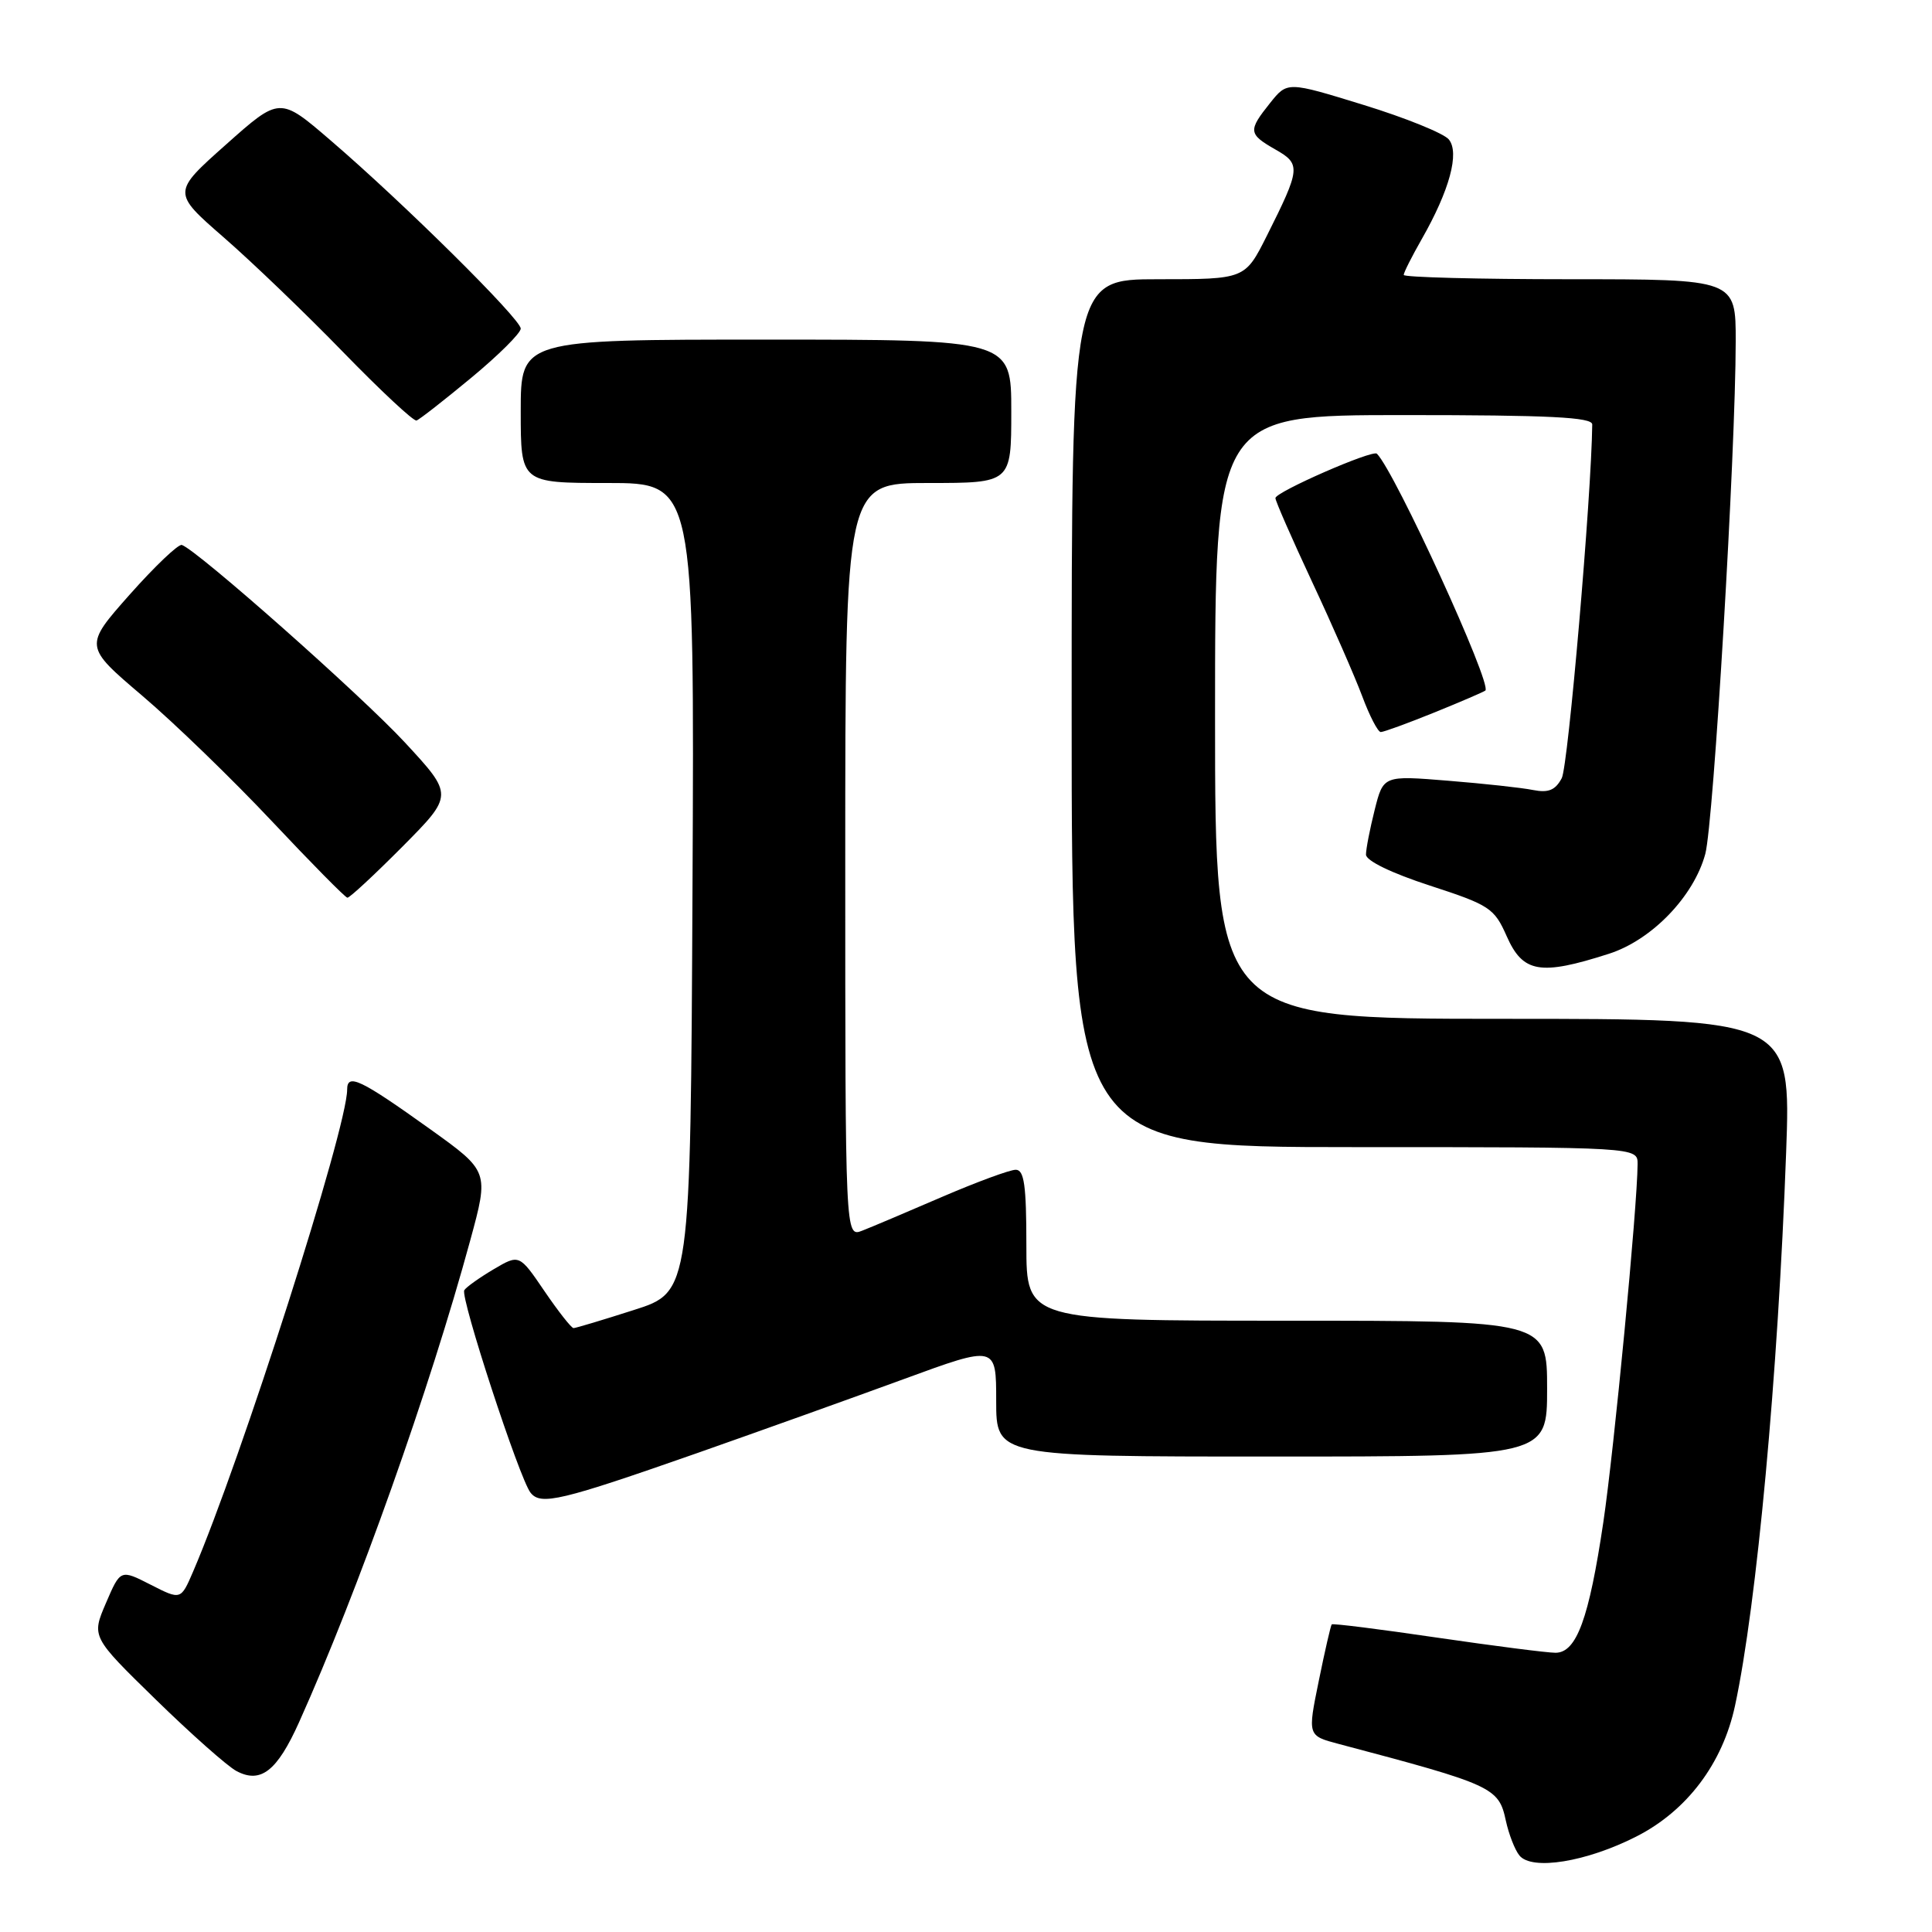 <?xml version="1.0" encoding="UTF-8" standalone="no"?>
<!DOCTYPE svg PUBLIC "-//W3C//DTD SVG 1.1//EN" "http://www.w3.org/Graphics/SVG/1.1/DTD/svg11.dtd" >
<svg xmlns="http://www.w3.org/2000/svg" xmlns:xlink="http://www.w3.org/1999/xlink" version="1.1" viewBox="0 0 256 256">
 <g >
 <path fill="currentColor"
d=" M 216.84 243.34 C 223.54 239.93 228.26 233.66 229.90 226.01 C 232.78 212.62 235.60 182.08 236.67 152.75 C 237.32 135.00 237.32 135.00 199.16 135.00 C 161.00 135.00 161.00 135.00 161.00 95.00 C 161.00 55.00 161.00 55.00 186.00 55.00 C 205.34 55.00 211.00 55.28 210.98 56.25 C 210.87 65.79 207.79 101.53 206.94 103.11 C 206.09 104.71 205.17 105.08 203.14 104.68 C 201.66 104.38 196.60 103.83 191.88 103.45 C 183.30 102.75 183.30 102.75 182.15 107.32 C 181.52 109.83 181.00 112.49 181.00 113.24 C 181.00 114.05 184.38 115.69 189.45 117.34 C 197.38 119.92 198.00 120.33 199.64 124.04 C 201.79 128.91 204.07 129.31 213.19 126.38 C 218.87 124.56 224.44 118.78 225.96 113.15 C 227.06 109.06 229.98 59.91 229.99 45.25 C 230.00 37.00 230.00 37.00 208.00 37.00 C 195.90 37.00 186.00 36.74 186.00 36.43 C 186.00 36.11 187.08 33.98 188.39 31.68 C 192.07 25.23 193.43 20.23 191.97 18.47 C 191.31 17.67 186.23 15.61 180.67 13.90 C 170.58 10.79 170.58 10.79 168.30 13.64 C 165.36 17.32 165.40 17.75 168.98 19.80 C 172.40 21.74 172.34 22.31 167.86 31.25 C 164.97 37.00 164.97 37.00 153.49 37.00 C 142.00 37.00 142.00 37.00 142.00 94.50 C 142.00 152.00 142.00 152.00 179.50 152.00 C 217.00 152.00 217.00 152.00 216.99 154.25 C 216.96 159.90 213.88 192.07 212.45 201.70 C 210.55 214.49 208.90 219.00 206.11 219.00 C 205.01 219.00 197.94 218.09 190.40 216.99 C 182.86 215.88 176.59 215.09 176.46 215.24 C 176.33 215.38 175.55 218.76 174.74 222.75 C 173.26 229.99 173.26 229.99 177.38 231.08 C 197.83 236.49 198.59 236.84 199.53 241.24 C 199.92 243.03 200.72 245.11 201.33 245.86 C 202.97 247.89 210.21 246.72 216.84 243.34 Z  M 39.63 228.20 C 47.43 210.84 56.93 184.10 62.31 164.35 C 64.80 155.21 64.80 155.21 56.97 149.60 C 47.76 143.01 46.00 142.17 46.00 144.37 C 46.00 149.49 31.94 193.47 25.58 208.26 C 23.96 212.02 23.96 212.02 19.96 209.98 C 15.96 207.94 15.96 207.94 14.04 212.41 C 12.12 216.88 12.12 216.88 20.63 225.19 C 25.31 229.76 30.12 234.02 31.31 234.66 C 34.53 236.39 36.71 234.70 39.63 228.20 Z  M 92.50 192.50 C 100.75 189.60 113.01 185.21 119.75 182.74 C 132.00 178.25 132.00 178.25 132.00 185.62 C 132.00 193.00 132.00 193.00 168.50 193.00 C 205.00 193.00 205.00 193.00 205.00 184.00 C 205.00 175.00 205.00 175.00 170.50 175.00 C 136.00 175.00 136.00 175.00 136.00 165.00 C 136.00 157.06 135.71 155.00 134.59 155.00 C 133.81 155.00 129.42 156.62 124.84 158.59 C 120.25 160.57 115.49 162.59 114.25 163.07 C 112.00 163.95 112.00 163.95 112.00 113.98 C 112.00 64.00 112.00 64.00 123.00 64.00 C 134.00 64.00 134.00 64.00 134.00 54.50 C 134.00 45.00 134.00 45.00 101.50 45.00 C 69.00 45.00 69.00 45.00 69.00 54.50 C 69.00 64.00 69.00 64.00 80.51 64.00 C 92.02 64.00 92.02 64.00 91.76 117.59 C 91.50 171.19 91.50 171.19 84.00 173.58 C 79.88 174.90 76.28 175.98 76.00 175.98 C 75.72 175.99 73.99 173.79 72.15 171.09 C 68.81 166.18 68.81 166.18 65.40 168.19 C 63.53 169.30 61.78 170.54 61.52 170.96 C 60.96 171.87 68.83 195.94 70.30 197.79 C 71.65 199.51 74.29 198.88 92.50 192.50 Z  M 53.33 112.18 C 60.10 105.35 60.10 105.35 53.65 98.38 C 47.87 92.14 26.19 72.94 24.10 72.21 C 23.65 72.05 20.54 75.01 17.20 78.77 C 11.13 85.62 11.13 85.62 18.84 92.18 C 23.09 95.79 30.82 103.28 36.03 108.82 C 41.24 114.36 45.74 118.92 46.03 118.95 C 46.32 118.98 49.60 115.93 53.33 112.18 Z  M 190.08 94.40 C 193.61 92.97 196.64 91.66 196.82 91.50 C 197.72 90.64 184.87 62.58 182.45 60.12 C 181.89 59.55 169.00 65.19 169.00 66.00 C 169.00 66.39 171.19 71.38 173.86 77.10 C 176.54 82.82 179.52 89.64 180.50 92.25 C 181.47 94.86 182.58 97.00 182.96 97.00 C 183.34 97.00 186.55 95.83 190.08 94.40 Z  M 62.44 50.06 C 66.05 47.07 69.00 44.14 69.00 43.54 C 69.00 42.27 53.41 26.84 43.78 18.58 C 37.07 12.81 37.07 12.81 29.94 19.16 C 22.81 25.50 22.81 25.50 29.65 31.46 C 33.42 34.74 40.55 41.59 45.50 46.69 C 50.45 51.78 54.81 55.85 55.19 55.72 C 55.57 55.60 58.83 53.05 62.44 50.06 Z "/>
</g>
</svg>
